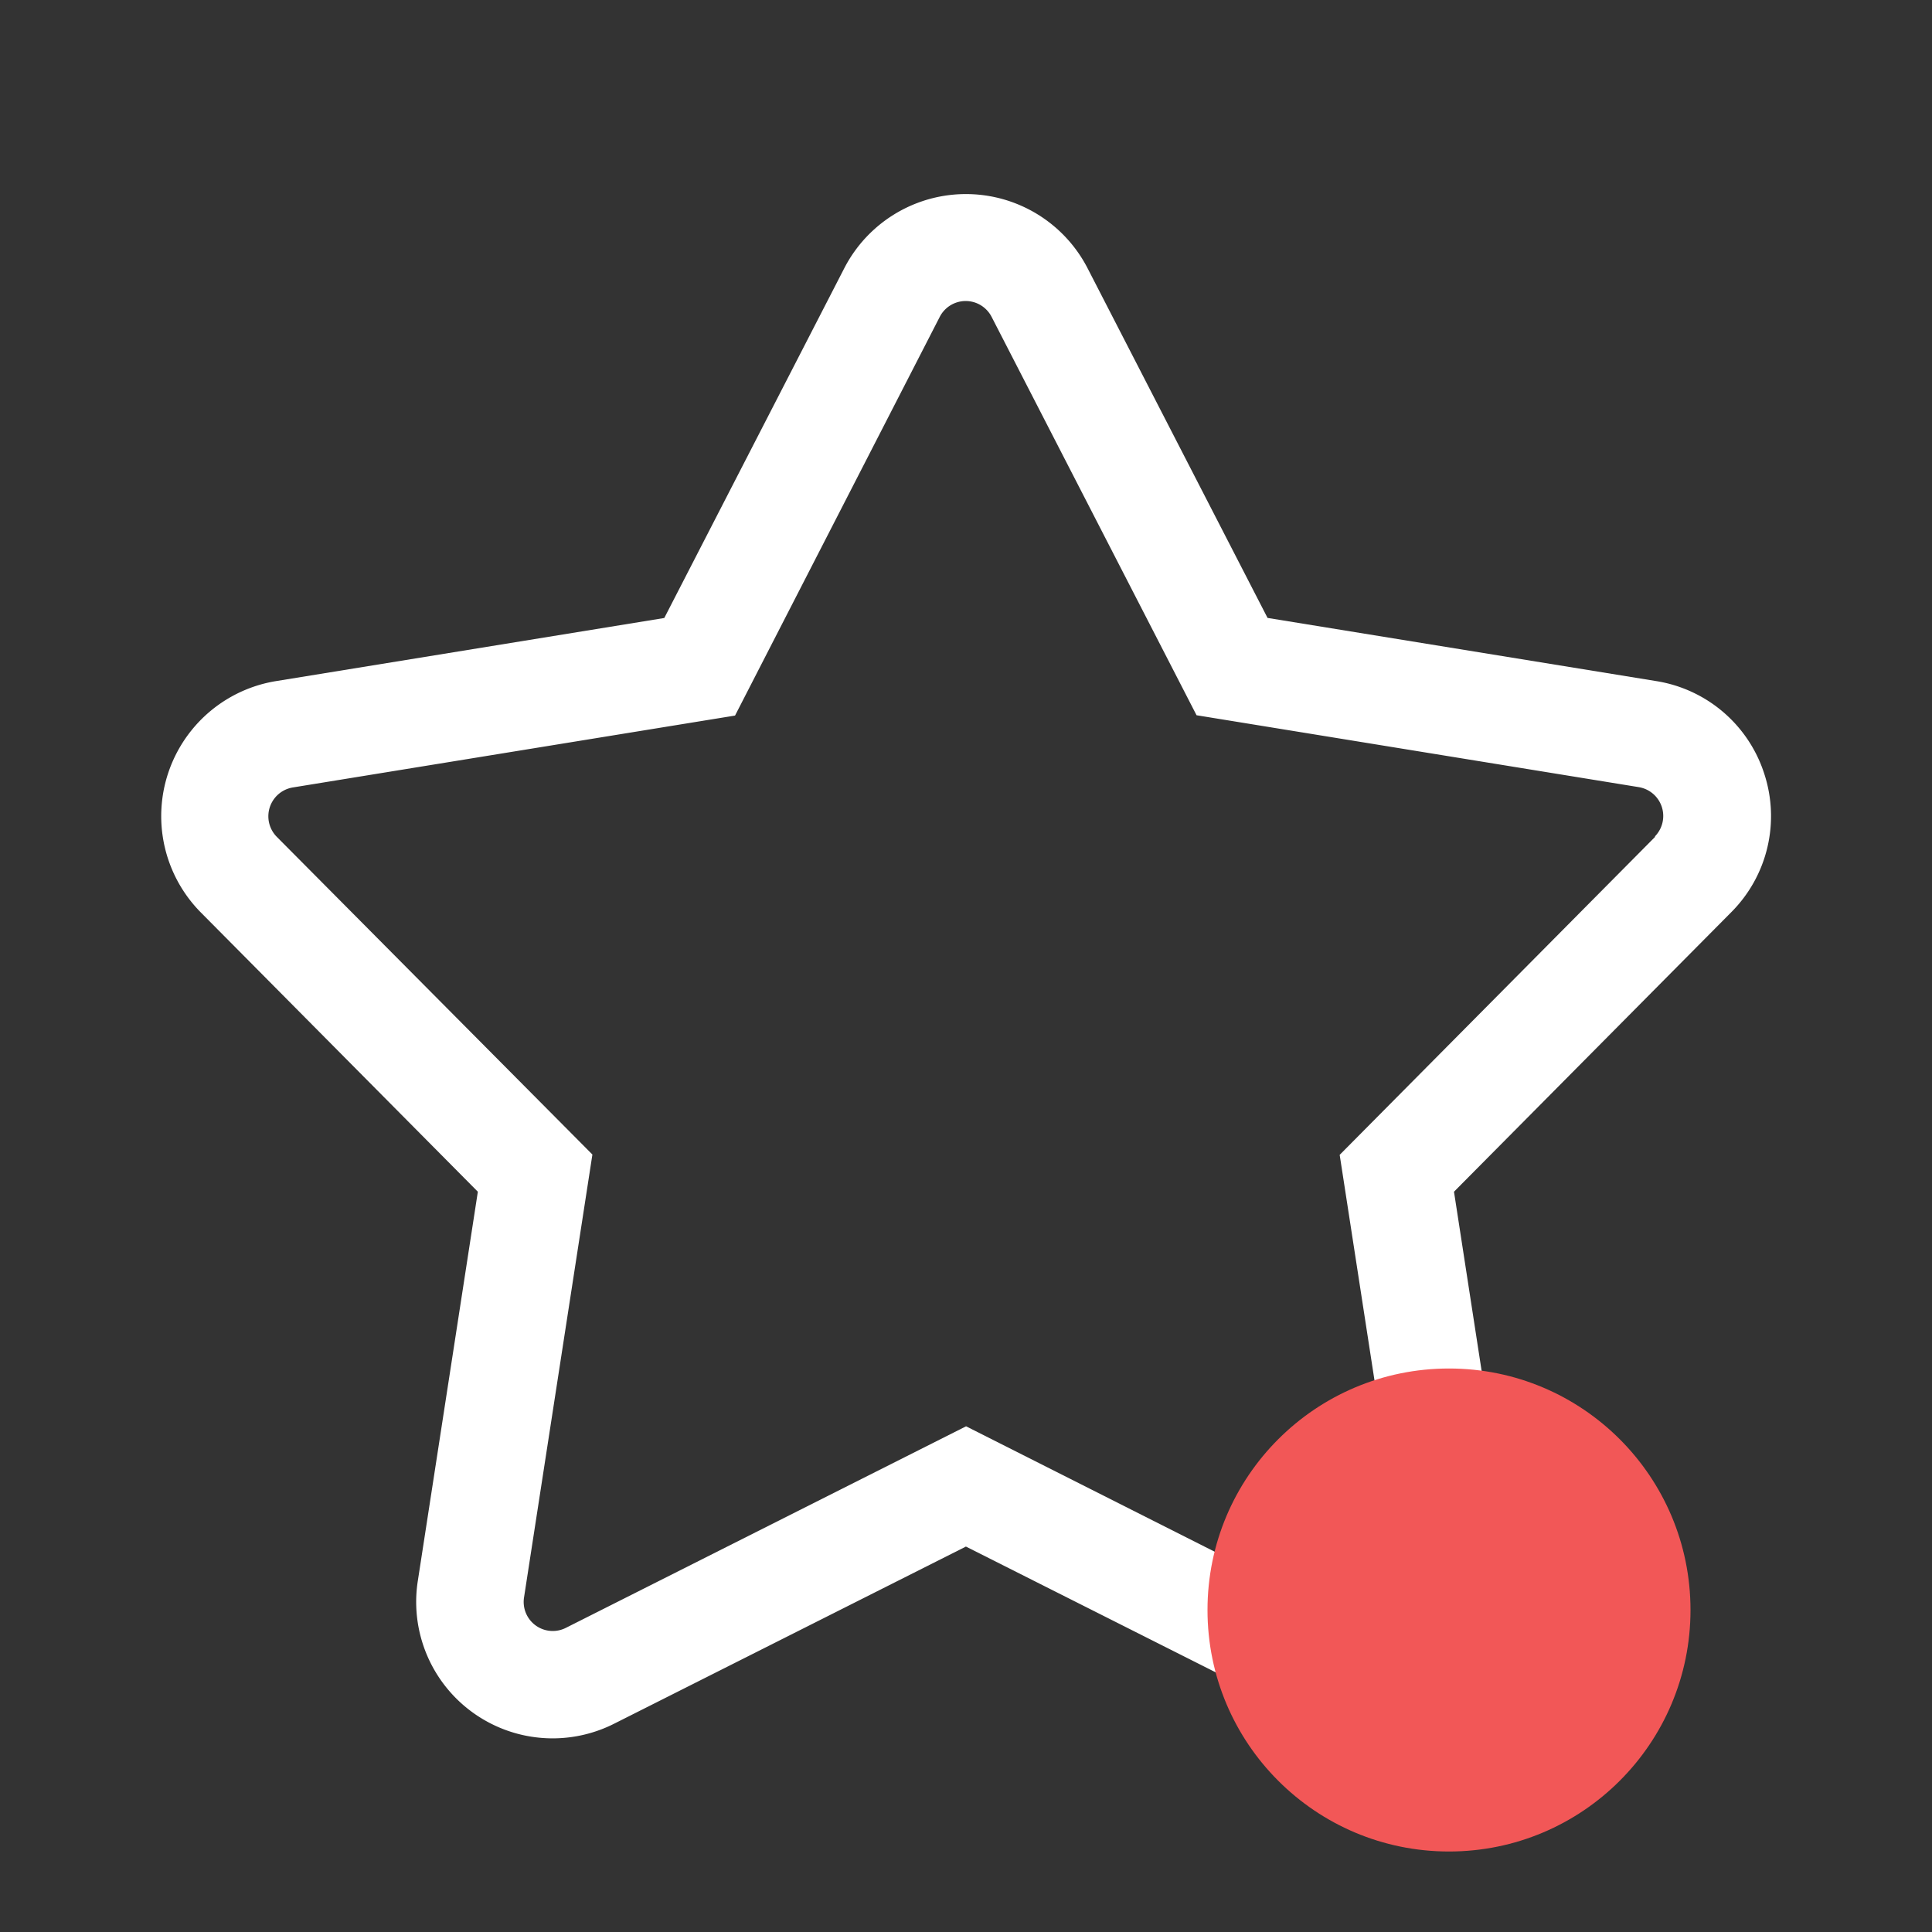 <svg xmlns="http://www.w3.org/2000/svg" width="24" height="24" viewBox="0 0 24 24">
  <rect x="0" y="0" width="24" height="24" fill="#333333" stroke="none"/>
  <g id="그룹_1839" data-name="그룹 1839" transform="translate(-6524 -2223)">
    <g id="그룹_1761" data-name="그룹 1761" transform="translate(411 911)">
      <rect id="사각형_1029" data-name="사각형 1029" width="24" height="24" transform="translate(6113 1312)" fill="none" opacity="0.5"/>
      <path id="star" d="M21.042,9.016a1.689,1.689,0,0,0-1.34-1.15l-4.83-.785L12.633,2.731a1.7,1.7,0,0,0-3.016,0L7.378,7.082l-4.83.785a1.7,1.7,0,0,0-.932,2.868l3.446,3.474-.746,4.836a1.695,1.695,0,0,0,2.44,1.772l4.369-2.2,4.369,2.2a1.7,1.7,0,0,0,2.44-1.772l-.746-4.836,3.446-3.474A1.689,1.689,0,0,0,21.042,9.016ZM19.687,9.8l-3.919,3.951.849,5.5a.361.361,0,0,1-.521.379l-4.969-2.507L6.157,19.626a.361.361,0,0,1-.521-.379l.849-5.5L2.564,9.8a.363.363,0,0,1,.2-.613l5.493-.893L10.8,3.341a.362.362,0,0,1,.644,0l2.546,4.949,5.493.893a.363.363,0,0,1,.2.613Z" transform="translate(6113.874 1312.595)" fill="#fff"/>
    </g>
    <circle id="타원_3" data-name="타원 3" cx="3" cy="3" r="3" transform="translate(6539 2240)" fill="#f25757"/>
  </g>
</svg>
